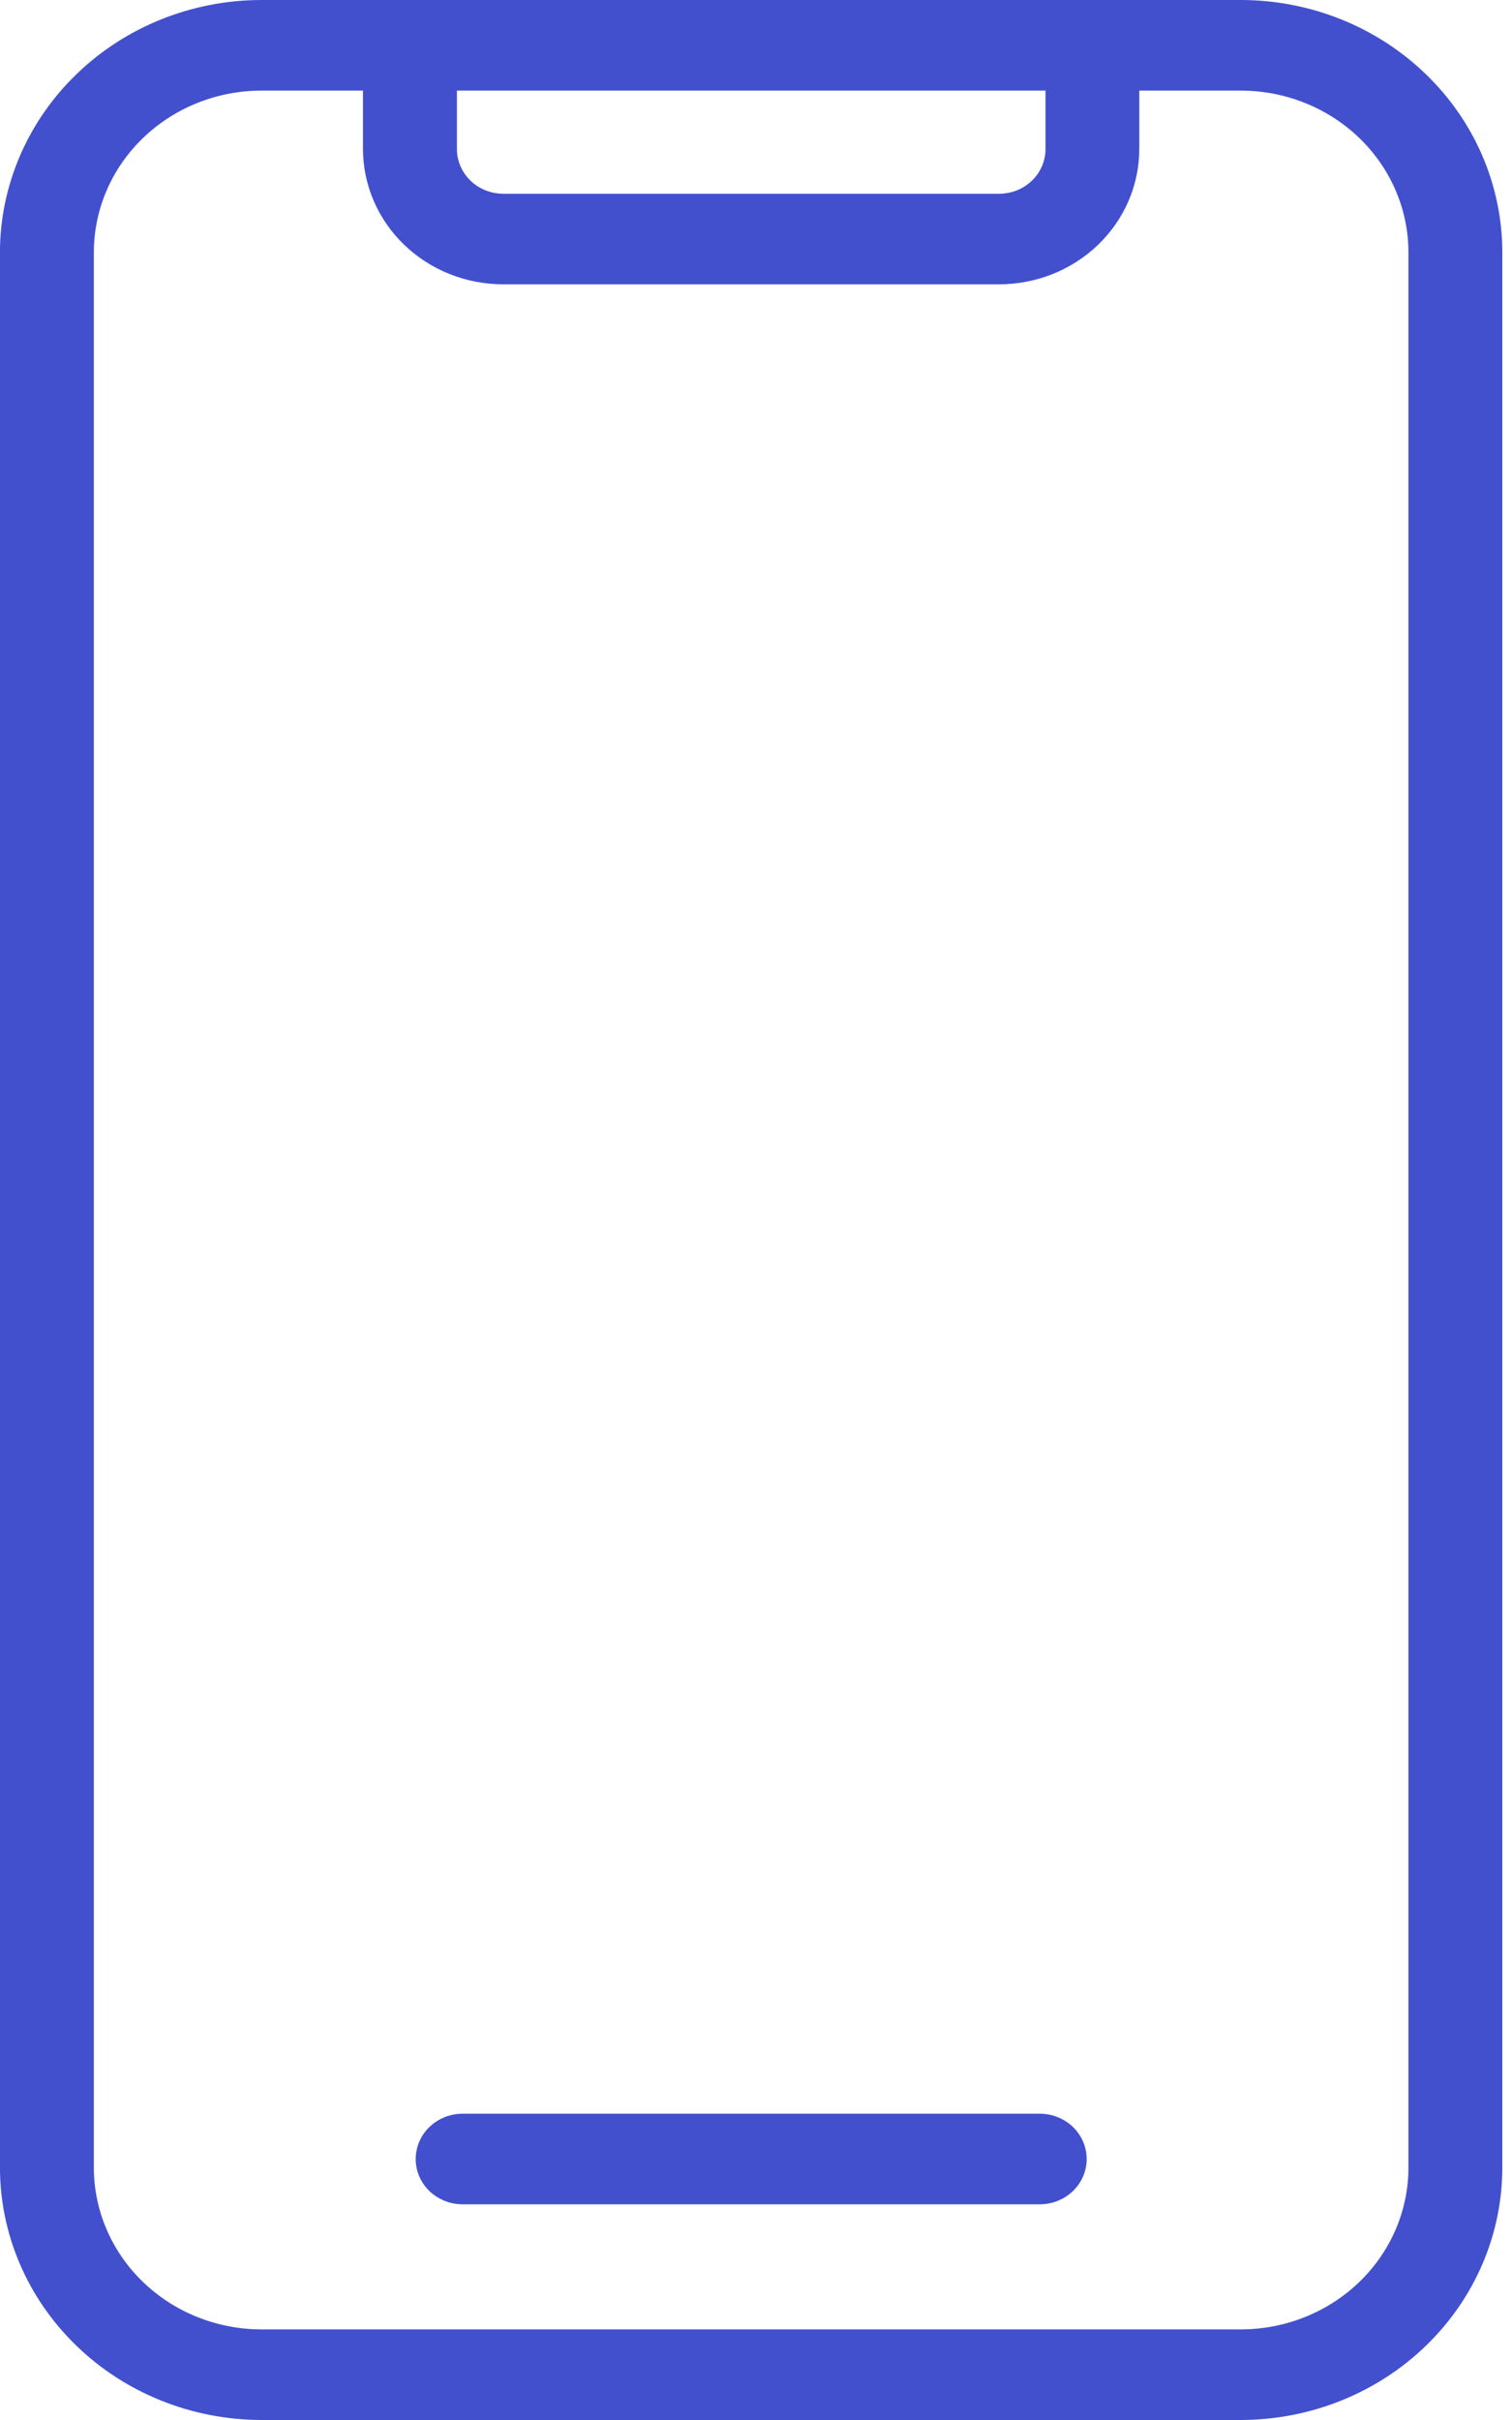 <svg width="30" height="48" viewBox="0 0 30 48" fill="none" xmlns="http://www.w3.org/2000/svg">
<g clip-path="url(#clip0_1_1090)">
<path d="M24.62 0H5.187C3.812 0.001 2.493 0.529 1.521 1.468C0.548 2.406 0.001 3.678 -0.001 5.005V42.995C0.001 44.322 0.548 45.594 1.521 46.532C2.493 47.471 3.812 47.998 5.187 48H24.62C25.996 47.998 27.315 47.471 28.287 46.532C29.26 45.594 29.807 44.322 29.808 42.995V5.005C29.807 3.678 29.26 2.406 28.287 1.468C27.315 0.529 25.996 0.001 24.62 0ZM20.744 1.797V2.958C20.744 3.193 20.647 3.417 20.475 3.583C20.303 3.749 20.07 3.842 19.827 3.843H9.983C9.74 3.842 9.507 3.749 9.335 3.583C9.163 3.417 9.067 3.193 9.066 2.958V1.797H20.744ZM27.945 42.995C27.945 43.845 27.594 44.661 26.971 45.262C26.347 45.864 25.502 46.202 24.62 46.203H5.187C4.306 46.202 3.46 45.864 2.837 45.262C2.213 44.661 1.863 43.845 1.862 42.995V5.005C1.863 4.155 2.213 3.339 2.837 2.738C3.46 2.136 4.306 1.798 5.187 1.797H7.202V2.958C7.203 3.669 7.496 4.35 8.017 4.853C8.538 5.356 9.244 5.639 9.981 5.639H19.825C20.562 5.639 21.268 5.356 21.79 4.853C22.311 4.35 22.604 3.669 22.605 2.958V1.797H24.62C25.502 1.798 26.347 2.136 26.971 2.738C27.594 3.339 27.945 4.155 27.945 5.005V42.995Z" fill="#4250CE"/>
<path d="M20.63 41.925H9.179C8.932 41.925 8.695 42.02 8.52 42.188C8.346 42.357 8.248 42.586 8.248 42.824C8.248 43.062 8.346 43.291 8.52 43.459C8.695 43.627 8.932 43.722 9.179 43.722H20.63C20.877 43.722 21.114 43.627 21.289 43.459C21.463 43.291 21.561 43.062 21.561 42.824C21.561 42.586 21.463 42.357 21.289 42.188C21.114 42.02 20.877 41.925 20.63 41.925Z" fill="#4250CE"/>
</g>
<defs>
<clipPath id="clip0_1_1090">
<rect width="30" height="48" fill="white"/>
</clipPath>
</defs>
</svg>
